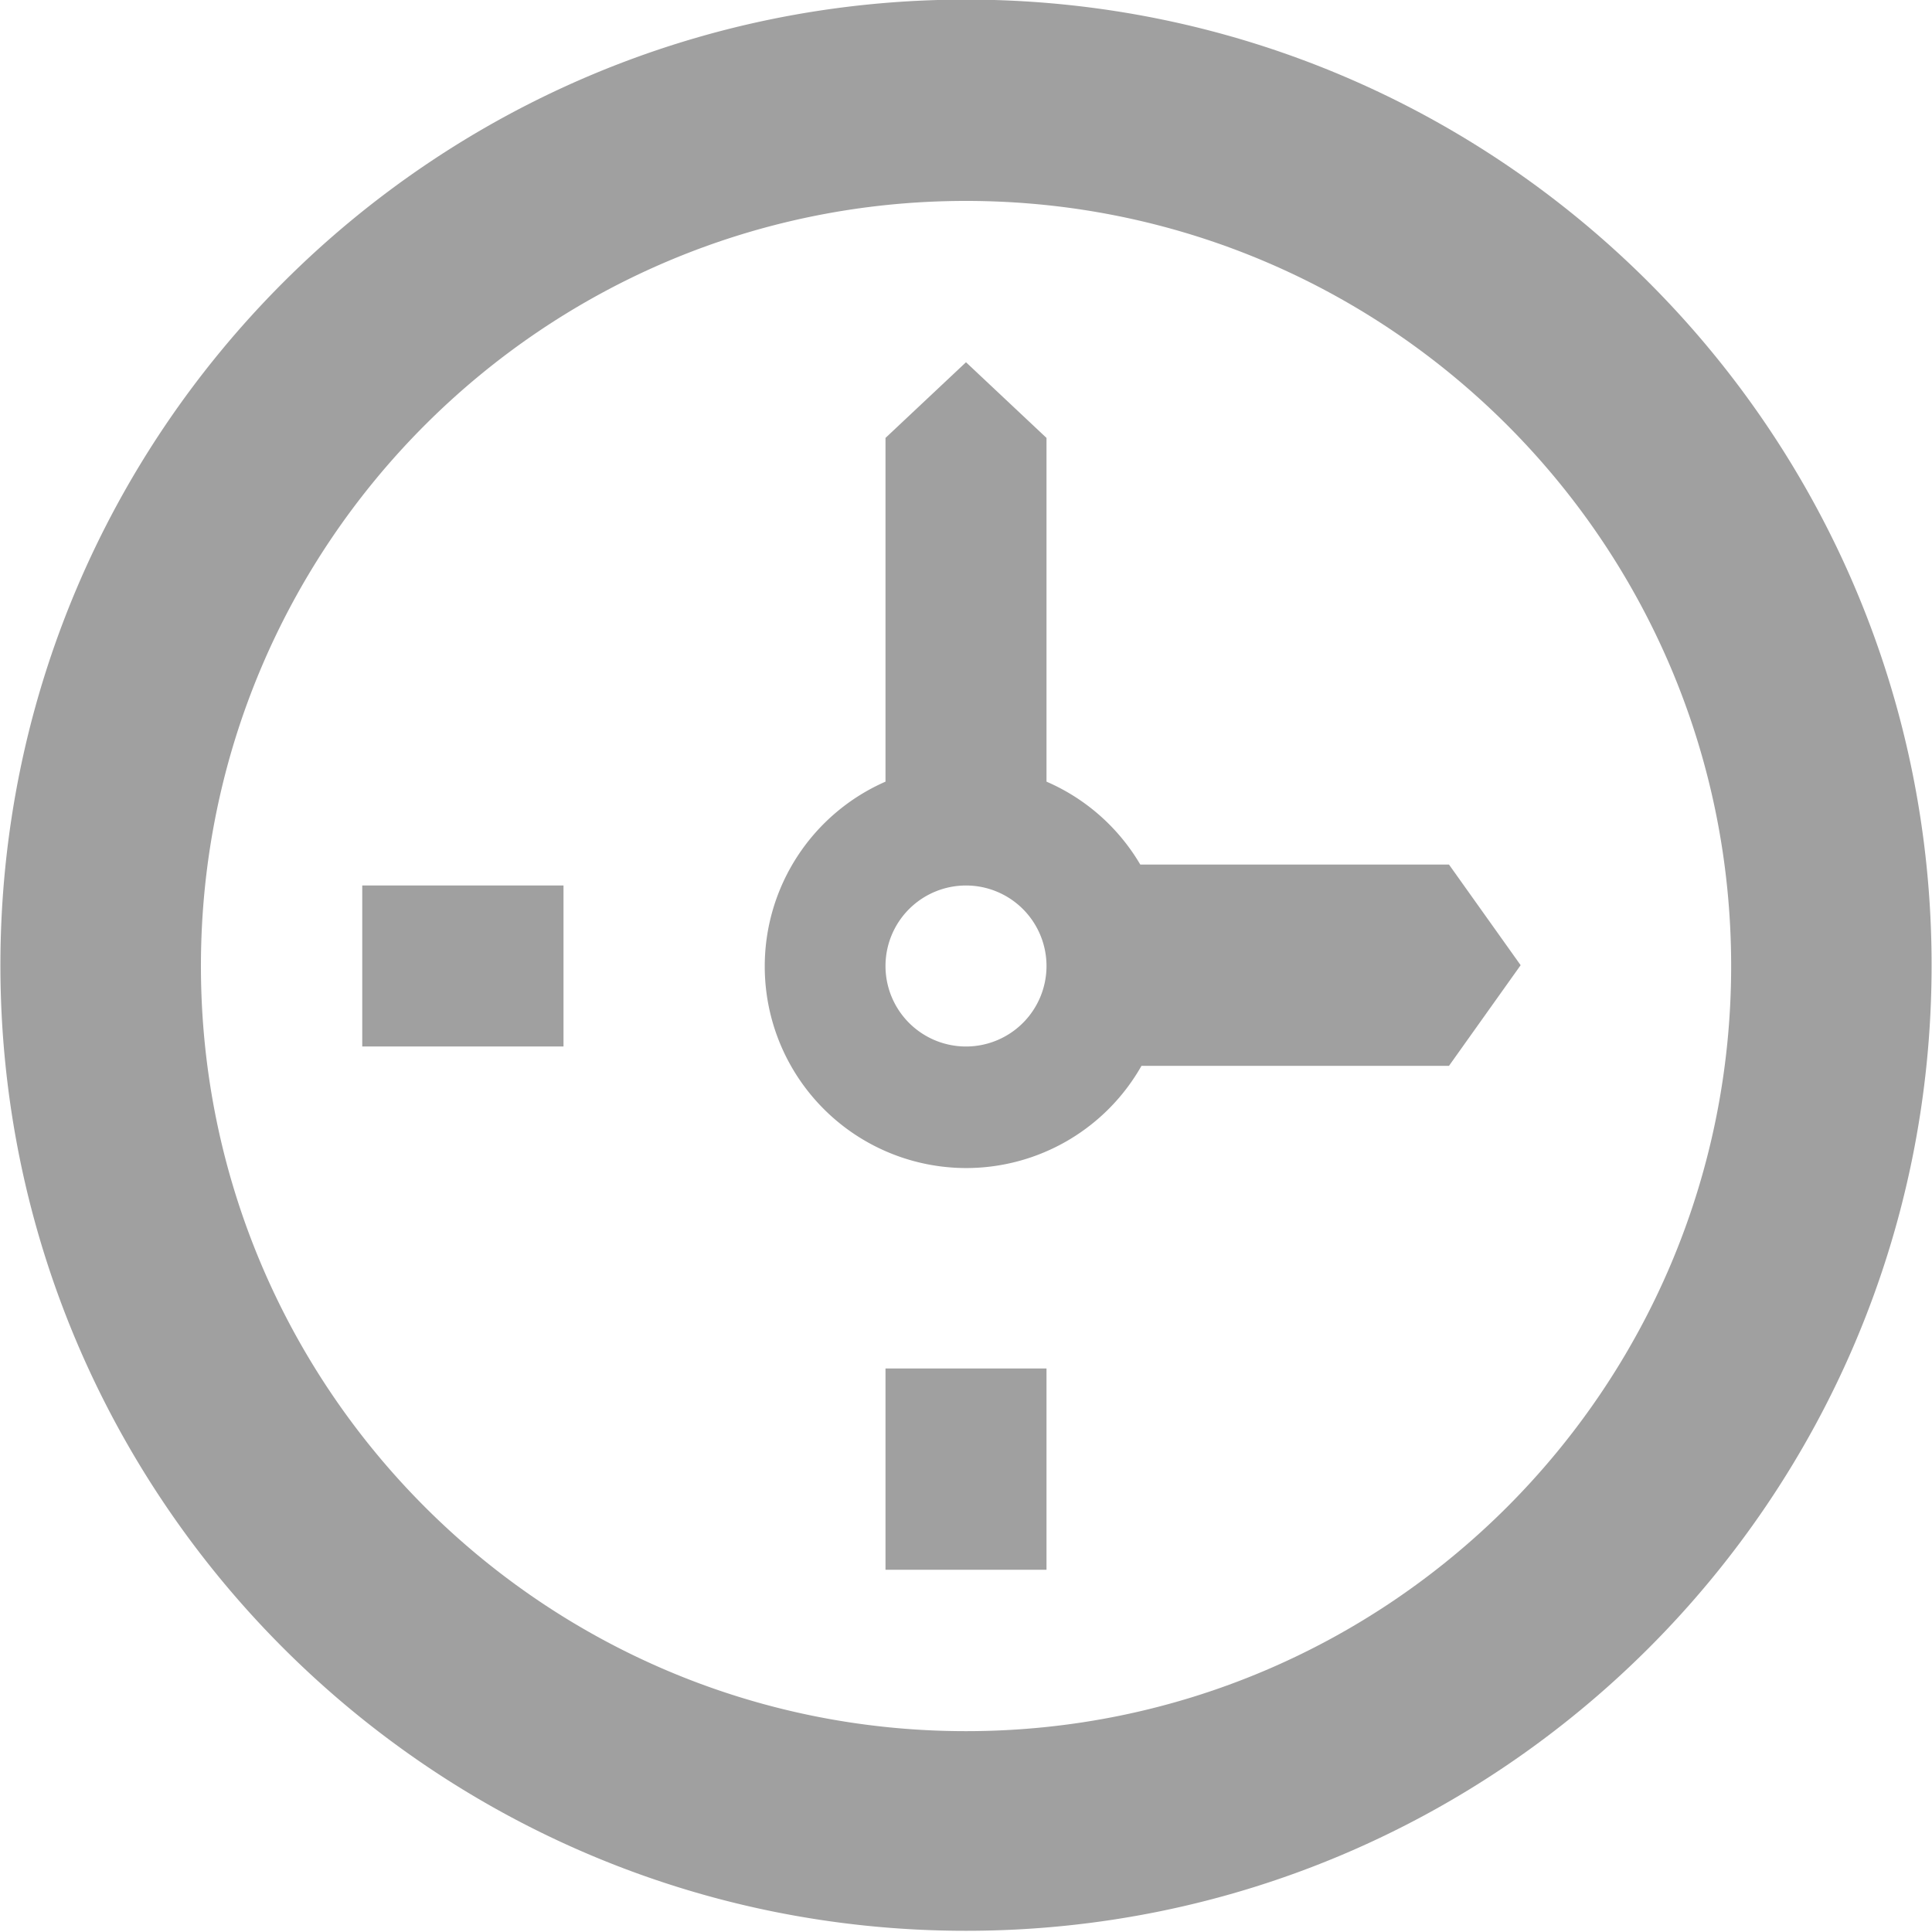 <svg xmlns="http://www.w3.org/2000/svg" width="48" height="48"><path fill="#a0a0a0" d="m24-.01c-13.25-0-23.99 10.74-23.99 23.99 0 13.25 10.74 23.99 23.99 23.99s23.99-10.74 23.99-23.99-10.74-23.99-23.99-23.99zm0 5.002c10.5 0 19.01 8.508 19.01 19.008s-8.51 19.01-19.01 19.01-19.008-8.51-19.008-19.01c.001-10.5 8.508-19.007 19.008-19.008zm0 4.008-2 1.88v8.54a5.008 5.008 0 0 0 -3 4.59 5.008 5.008 0 0 0 5.01 5.01 5.008 5.008 0 0 0 4.35-2.54h7.64l1.78-2.5-1.78-2.5h-7.67a5.008 5.008 0 0 0 -2.33-2.06v-8.54zm-15 13v4h5v-4zm15 0a2 2 0 0 1 2 2 2 2 0 0 1 -2 2 2 2 0 0 1 -2-2 2 2 0 0 1 2-2zm-2 12v5h4v-5z"/></svg>